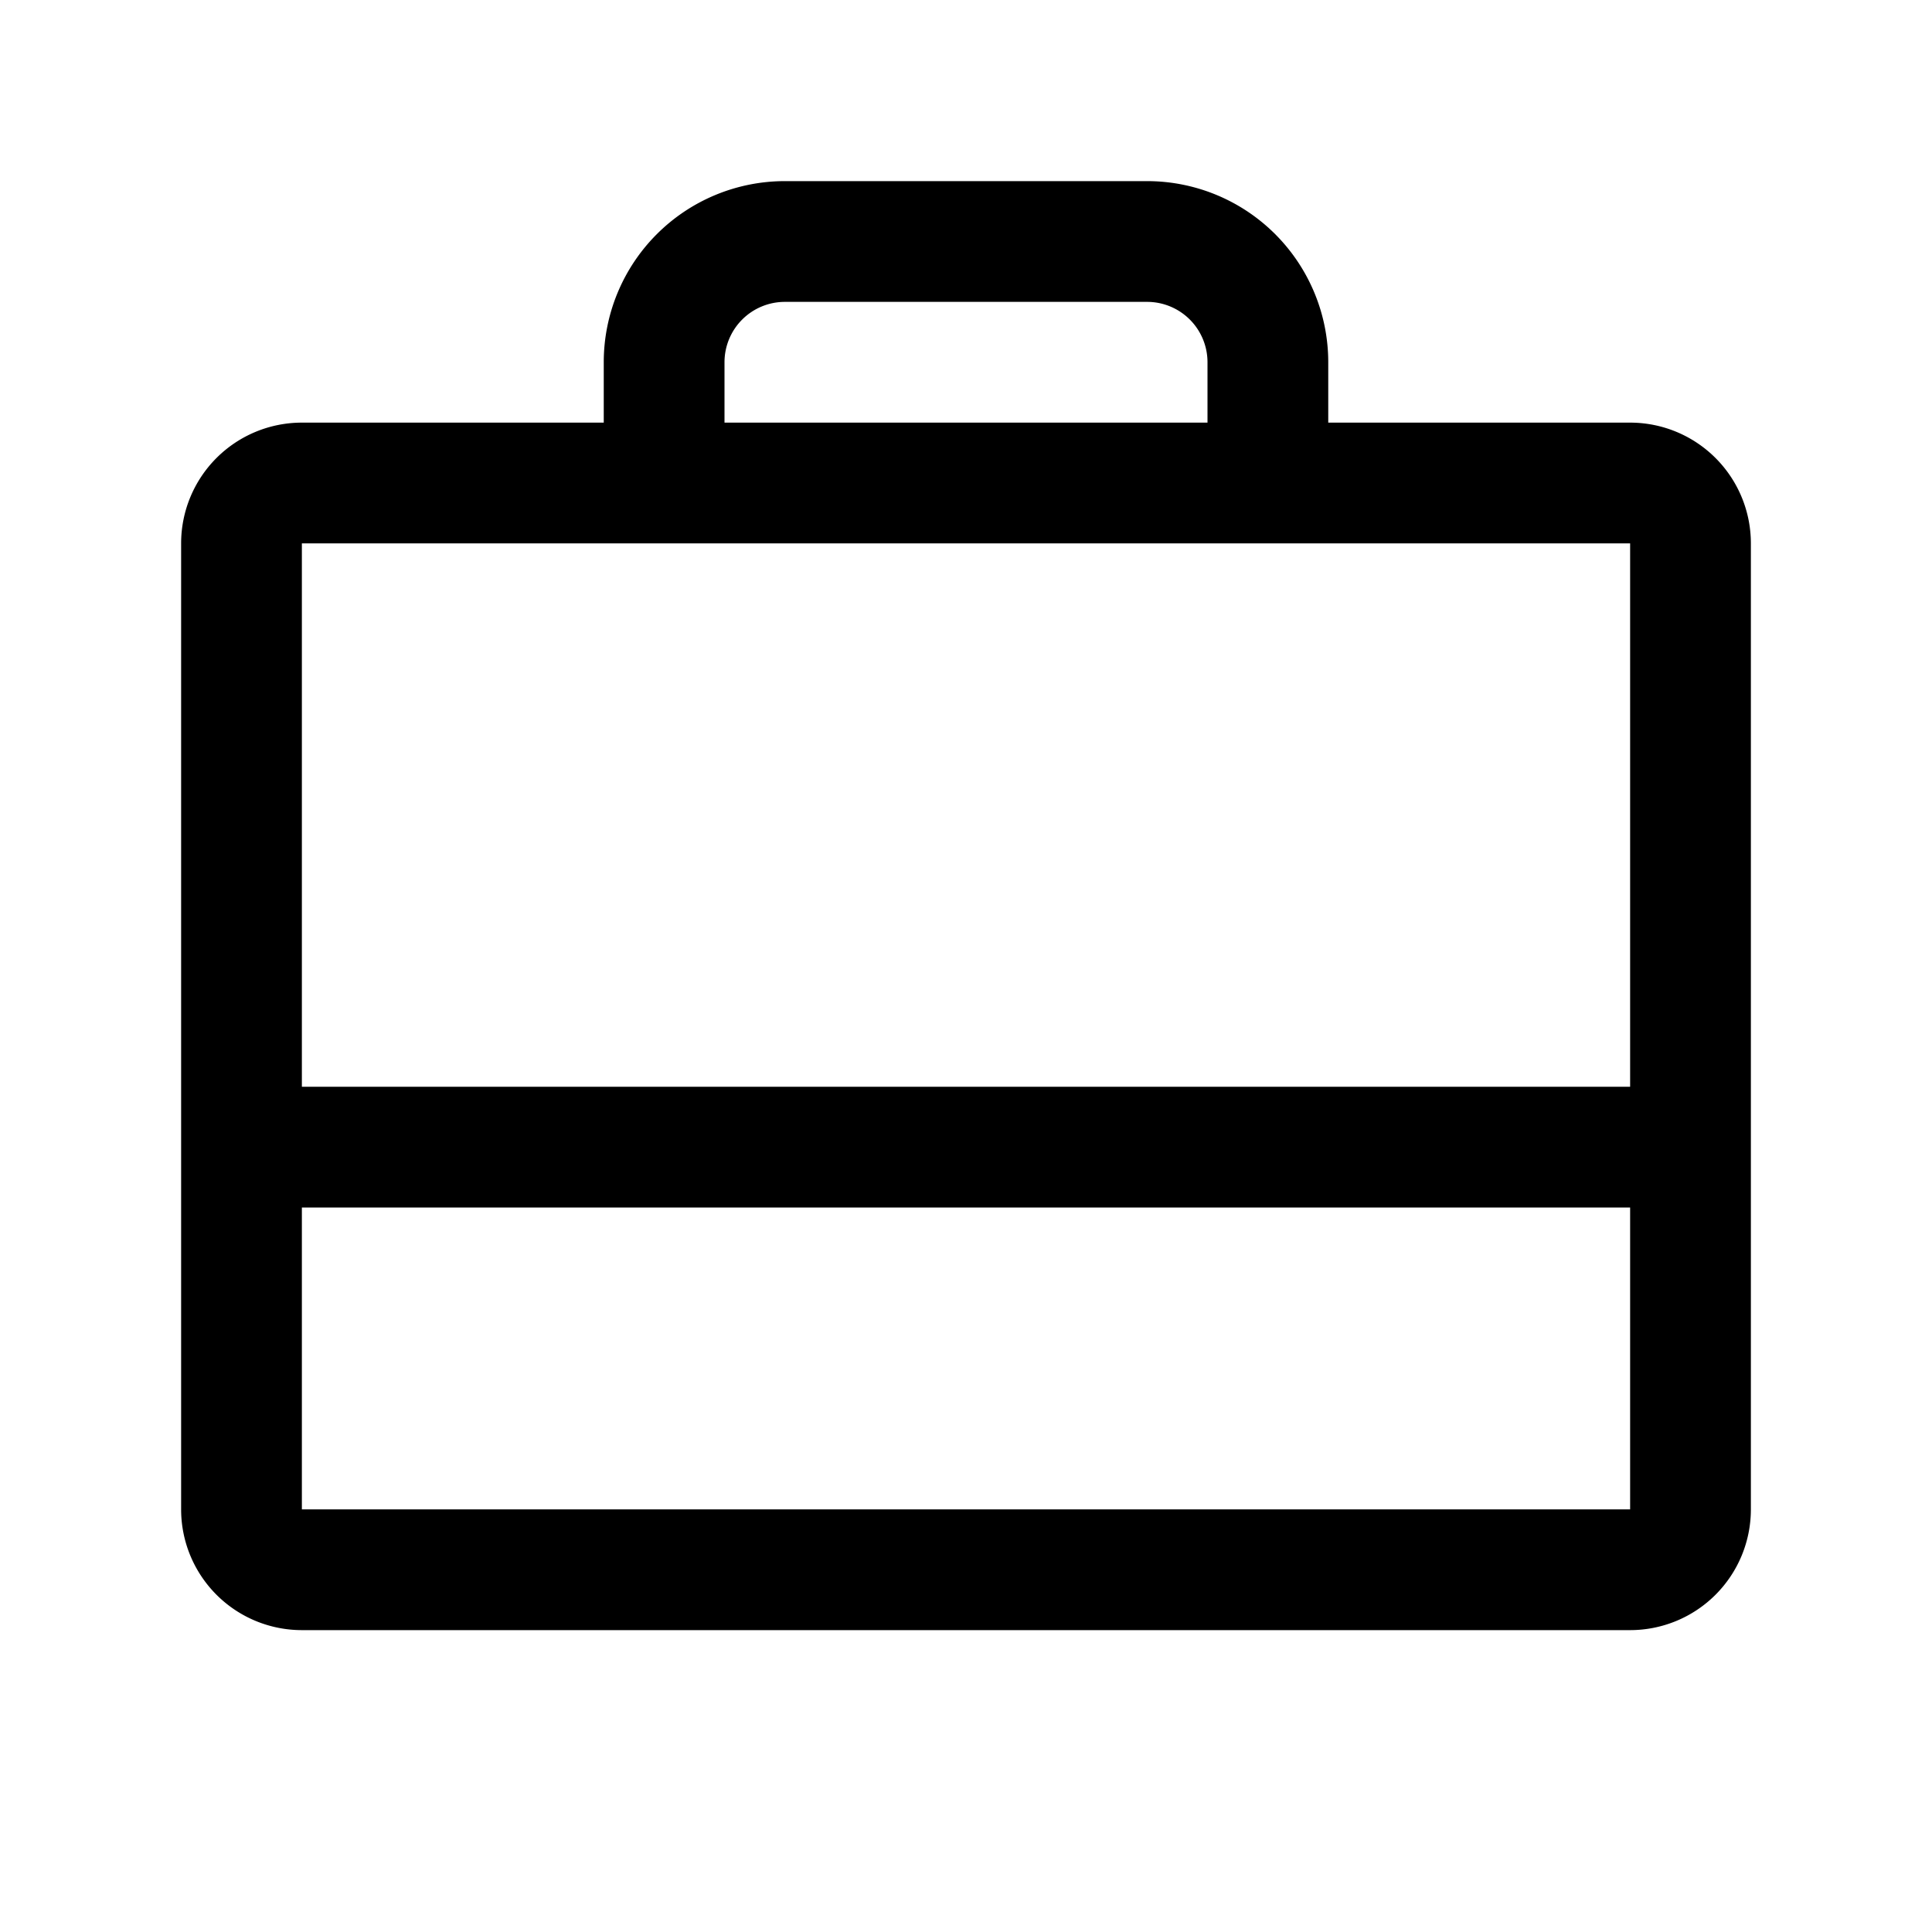 <svg xmlns="http://www.w3.org/2000/svg" width="3em" height="3em" viewBox="0 0 256 256"><path fill="currentColor" d="M216 56h-40v-8a24 24 0 0 0-24-24h-48a24 24 0 0 0-24 24v8H40a16 16 0 0 0-16 16v128a16 16 0 0 0 16 16h176a16 16 0 0 0 16-16V72a16 16 0 0 0-16-16M96 48a8 8 0 0 1 8-8h48a8 8 0 0 1 8 8v8H96Zm120 24v72H40V72Zm0 128H40v-40h176z"/></svg>
